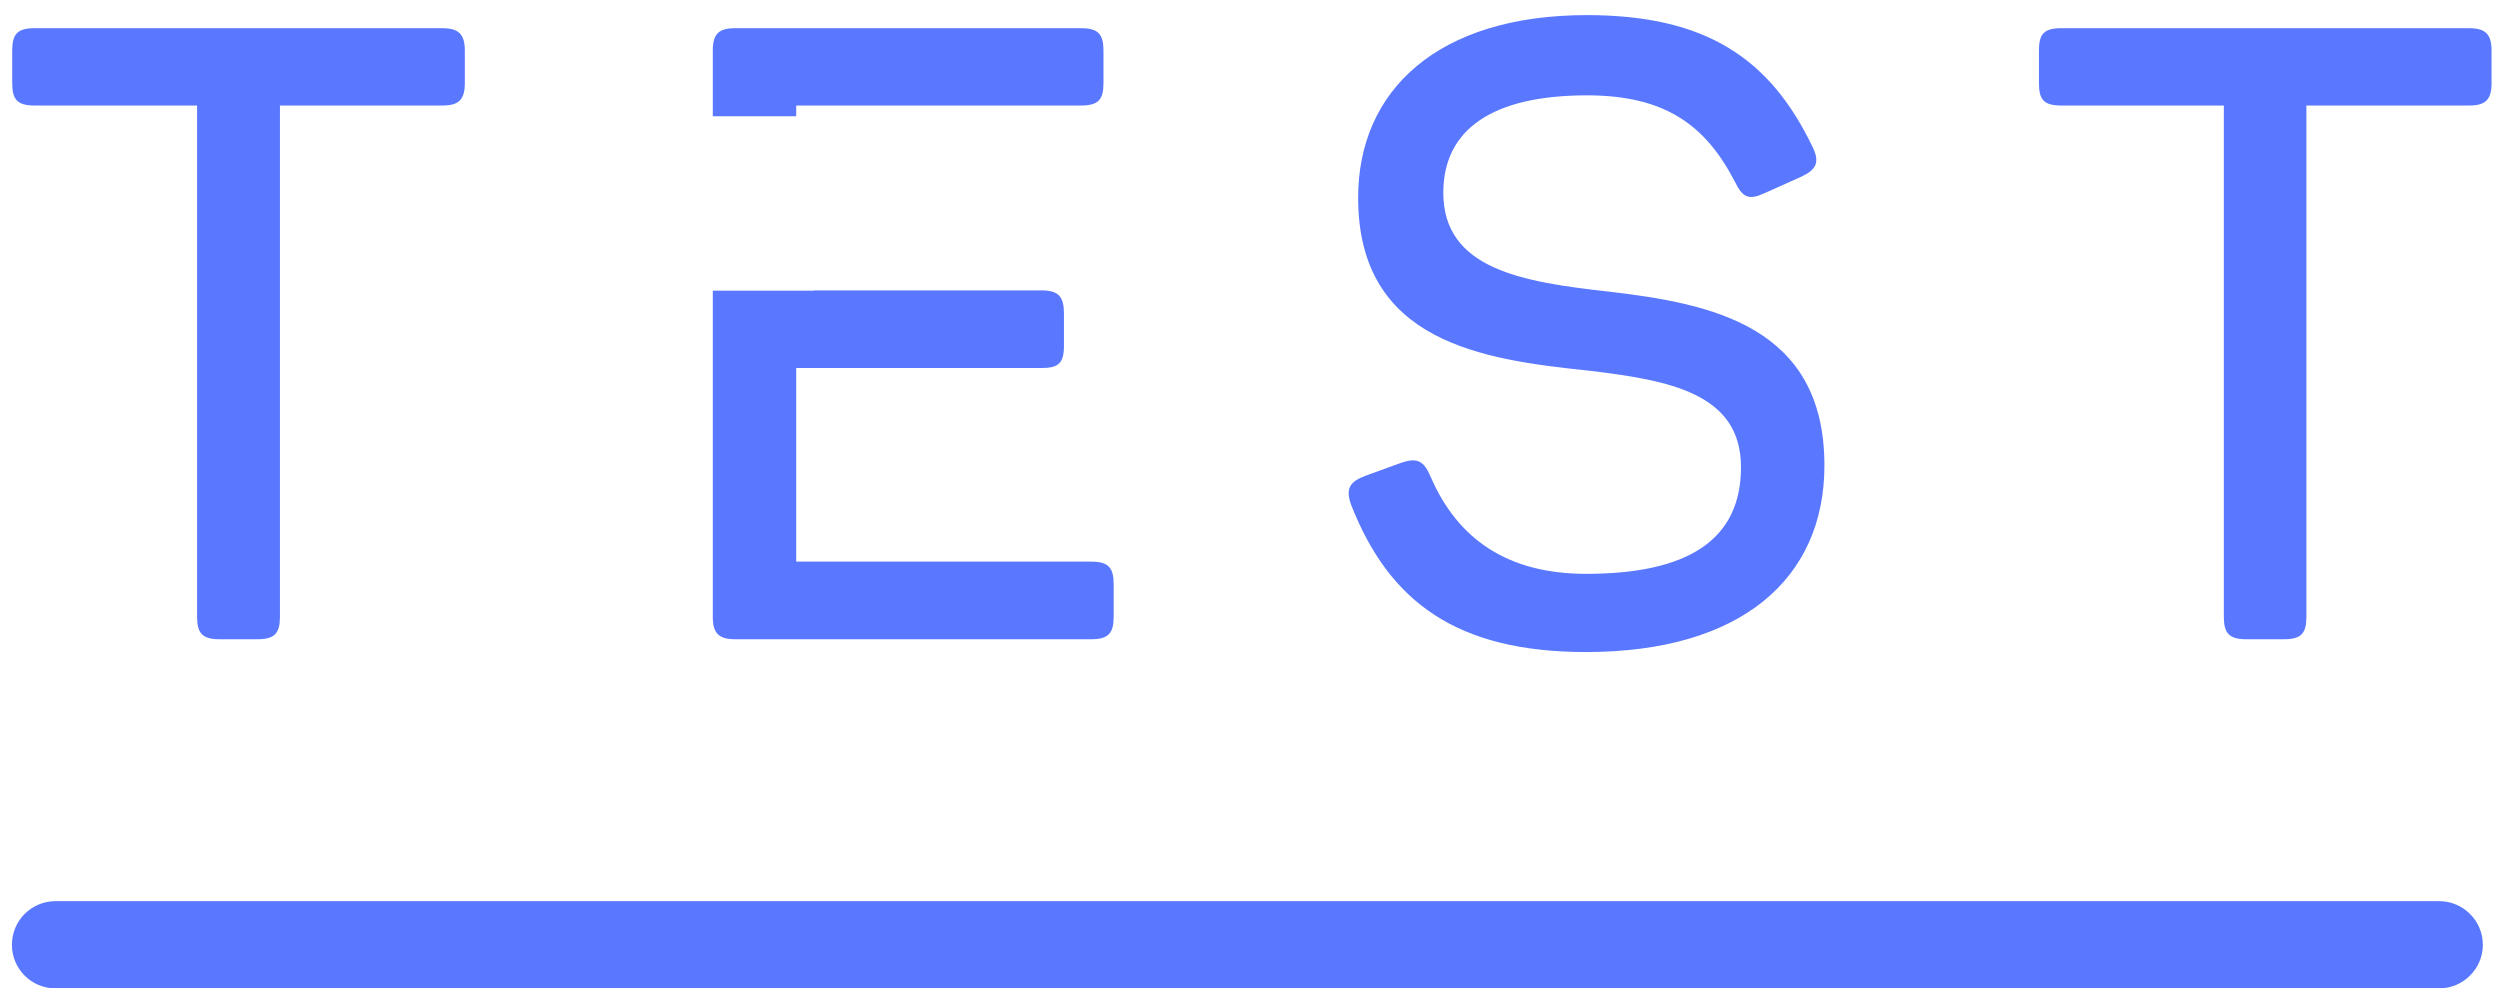 <svg xmlns="http://www.w3.org/2000/svg" width="86" height="34" viewBox="0 0 86 34"><path fill="#5978ff" d="M15.22.97H1.19c-.59 0-.77.2-.77.77v1.12c0 .57.18.77.77.77h5.59v17.59c0 .56.18.77.77.77h1.31c.59 0 .77-.21.77-.77V3.63h5.59c.56 0 .77-.2.77-.77V1.74c0-.56-.21-.77-.77-.77zm21.97 0h-11.9c-.57 0-.77.2-.77.77V4h2.87v-.37h9.8c.59 0 .77-.2.77-.77V1.74c0-.56-.18-.77-.77-.77zM24.52 21.22c0 .56.2.77.77.77h12.25c.59 0 .77-.21.77-.77v-1.13c0-.56-.18-.77-.77-.77H27.39v-6.66h8.44c.59 0 .77-.17.77-.77v-1.1c0-.58-.18-.8-.77-.8H28V10h-3.48zM46.72 6.8c0 4.98 4.29 5.57 7.93 5.95 2.76.33 5.24.77 5.24 3.32 0 2.51-1.83 3.67-5.33 3.67-2.66 0-4.41-1.16-5.35-3.35-.24-.56-.48-.65-1.01-.47l-1.21.44c-.57.21-.71.45-.51 1.01 1.31 3.34 3.64 5.06 8.08 5.06 5.33 0 8.2-2.52 8.2-6.42 0-4.8-3.9-5.57-7.43-5.98-2.96-.33-5.68-.77-5.68-3.4 0-2.2 1.72-3.35 4.94-3.35 2.7 0 4.09 1.03 5.1 2.99.26.53.47.62 1 .38l1.25-.56c.53-.24.68-.5.41-1.04C60.9 2.03 58.71.52 54.59.52c-5.12 0-7.87 2.58-7.87 6.28zM84.94.97H70.91c-.6 0-.77.2-.77.77v1.12c0 .57.17.77.77.77h5.59v17.59c0 .56.18.77.77.77h1.3c.6 0 .77-.21.77-.77V3.63h5.6c.56 0 .77-.2.77-.77V1.74c0-.56-.21-.77-.77-.77zM.41 32.5c0 .83.67 1.5 1.5 1.5h82c.82 0 1.5-.67 1.5-1.5s-.68-1.5-1.5-1.5h-82c-.83 0-1.5.67-1.5 1.5z"/></svg>